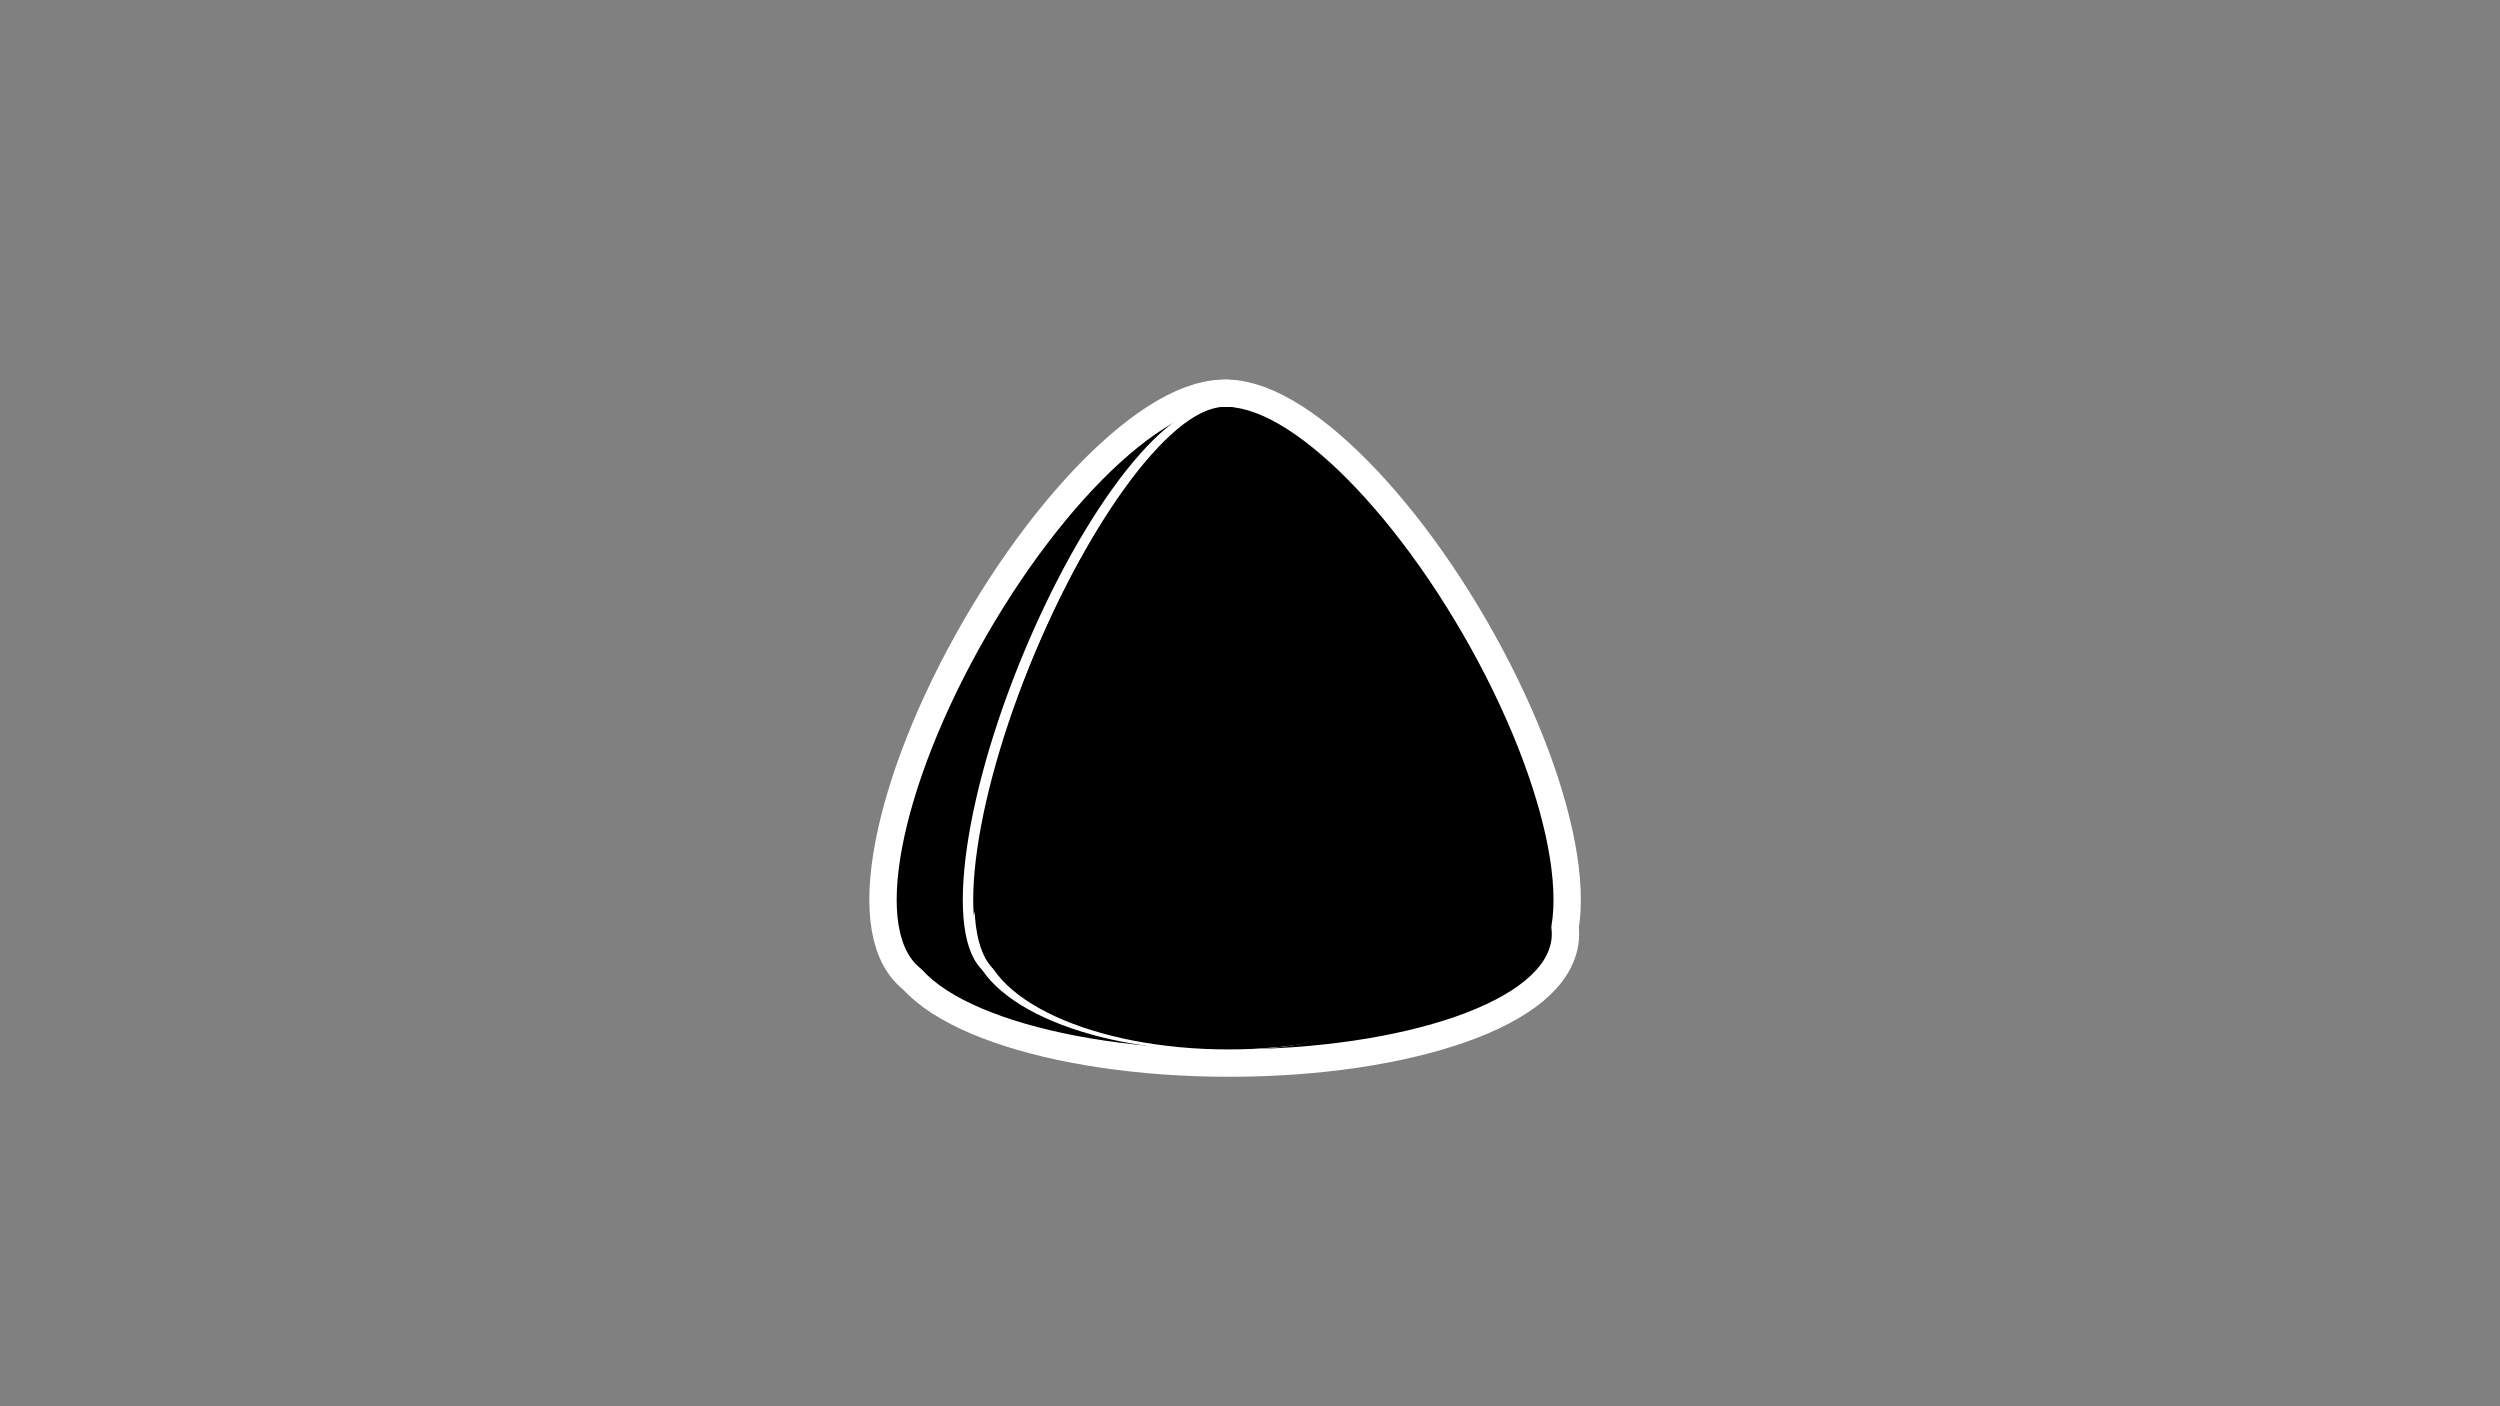 <svg version="1.1" viewBox="0.0 0.0 960.0 540.0" fill="none" stroke="none" stroke-linecap="square" stroke-miterlimit="10" xmlns:xlink="http://www.w3.org/1999/xlink" xmlns="http://www.w3.org/2000/svg"><rect x="0.0" y="0.0" width="960.0" height="540.0" fill="#808080" stroke="none"/><clipPath id="p.0"><path d="m0 0l960.0 0l0 540.0l-960.0 0l0 -540.0z" clip-rule="nonzero"/></clipPath><g clip-path="url(#p.0)"><path fill="none" d="m0 0l960.0 0l0 540.0l-960.0 0z" fill-rule="evenodd"/><path fill="#000000" d="m478.569 159.944c20.491 11.828 9.711 68.861 -24.079 127.386l0 0c-33.789 58.525 -77.792 96.38 -98.283 84.551l0 0c-20.491 -11.828 -9.711 -68.861 24.079 -127.386l0 0c33.789 -58.525 77.792 -96.38 98.283 -84.551z" fill-rule="evenodd"/><path stroke="#ffffff" stroke-width="24.0" stroke-linejoin="round" stroke-linecap="butt" d="m478.569 159.944c20.491 11.828 9.711 68.861 -24.079 127.386l0 0c-33.789 58.525 -77.792 96.38 -98.283 84.551l0 0c-20.491 -11.828 -9.711 -68.861 24.079 -127.386l0 0c33.789 -58.525 77.792 -96.38 98.283 -84.551z" fill-rule="evenodd"/><path fill="#000000" d="m387.022 302.913l0 0c0 -46.957 38.066 -85.024 85.024 -85.024l0 0c22.55 0 44.176 8.958 60.121 24.903c15.945 15.945 24.903 37.571 24.903 60.121l0 0c0 46.957 -38.066 85.024 -85.024 85.024l0 0c-46.957 0 -85.024 -38.066 -85.024 -85.024z" fill-rule="evenodd"/><path stroke="#ffffff" stroke-width="24.0" stroke-linejoin="round" stroke-linecap="butt" d="m387.022 302.913l0 0c0 -46.957 38.066 -85.024 85.024 -85.024l0 0c22.55 0 44.176 8.958 60.121 24.903c15.945 15.945 24.903 37.571 24.903 60.121l0 0c0 46.957 -38.066 85.024 -85.024 85.024l0 0c-46.957 0 -85.024 -38.066 -85.024 -85.024z" fill-rule="evenodd"/><path fill="#000000" d="m462.329 159.942c20.491 -11.828 64.487 26.026 98.268 84.551l0 0c33.781 58.525 44.554 115.557 24.063 127.386l0 0c-20.491 11.828 -64.487 -26.026 -98.268 -84.551l0 0c-33.781 -58.525 -44.554 -115.557 -24.063 -127.386z" fill-rule="evenodd"/><path stroke="#ffffff" stroke-width="24.0" stroke-linejoin="round" stroke-linecap="butt" d="m462.329 159.942c20.491 -11.828 64.487 26.026 98.268 84.551l0 0c33.781 58.525 44.554 115.557 24.063 127.386l0 0c-20.491 11.828 -64.487 -26.026 -98.268 -84.551l0 0c-33.781 -58.525 -44.554 -115.557 -24.063 -127.386z" fill-rule="evenodd"/><path fill="#000000" d="m349.699 358.646c0 -23.657 54.776 -42.835 122.346 -42.835l0 0c67.57 0 122.346 19.178 122.346 42.835l0 0c0 23.657 -54.776 42.835 -122.346 42.835l0 0c-67.57 0 -122.346 -19.178 -122.346 -42.835z" fill-rule="evenodd"/><path stroke="#ffffff" stroke-width="24.0" stroke-linejoin="round" stroke-linecap="butt" d="m349.699 358.646c0 -23.657 54.776 -42.835 122.346 -42.835l0 0c67.57 0 122.346 19.178 122.346 42.835l0 0c0 23.657 -54.776 42.835 -122.346 42.835l0 0c-67.57 0 -122.346 -19.178 -122.346 -42.835z" fill-rule="evenodd"/><path fill="#000000" d="m478.569 159.942c20.491 11.828 9.711 68.861 -24.079 127.386l0 0c-33.789 58.525 -77.792 96.38 -98.283 84.551l0 0c-20.491 -11.828 -9.711 -68.861 24.079 -127.386l0 0c33.789 -58.525 77.792 -96.38 98.283 -84.551z" fill-rule="evenodd"/><path stroke="#000000" stroke-width="3.0" stroke-linejoin="round" stroke-linecap="butt" d="m478.569 159.942c20.491 11.828 9.711 68.861 -24.079 127.386l0 0c-33.789 58.525 -77.792 96.38 -98.283 84.551l0 0c-20.491 -11.828 -9.711 -68.861 24.079 -127.386l0 0c33.789 -58.525 77.792 -96.38 98.283 -84.551z" fill-rule="evenodd"/><path fill="#000000" d="m387.022 302.911l0 0c0 -46.957 38.066 -85.024 85.024 -85.024l0 0c22.55 0 44.176 8.958 60.121 24.903c15.945 15.945 24.903 37.571 24.903 60.121l0 0c0 46.957 -38.066 85.024 -85.024 85.024l0 0c-46.957 0 -85.024 -38.066 -85.024 -85.024z" fill-rule="evenodd"/>
<path stroke="#000000" stroke-width="1.0" stroke-linejoin="round" stroke-linecap="butt" d="m387.022 302.911l0 0c0 -46.957 38.066 -85.024 85.024 -85.024l0 0c22.55 0 44.176 8.958 60.121 24.903c15.945 15.945 24.903 37.571 24.903 60.121l0 0c0 46.957 -38.066 85.024 -85.024 85.024l0 0c-46.957 0 -85.024 -38.066 -85.024 -85.024z" fill-rule="evenodd"/><path fill="#000000" d="m462.329 159.939c20.491 -11.828 64.487 26.026 98.268 84.551l0 0c33.781 58.525 44.554 115.557 24.063 127.386l0 0c-20.491 11.828 -64.487 -26.026 -98.268 -84.551l0 0c-33.781 -58.525 -44.554 -115.557 -24.063 -127.386z" fill-rule="evenodd"/><path stroke="#000000" stroke-width="3.0" stroke-linejoin="round" stroke-linecap="butt" d="m462.329 159.939c20.491 -11.828 64.487 26.026 98.268 84.551l0 0c33.781 58.525 44.554 115.557 24.063 127.386l0 0c-20.491 11.828 -64.487 -26.026 -98.268 -84.551l0 0c-33.781 -58.525 -44.554 -115.557 -24.063 -127.386z" fill-rule="evenodd"/>
<path fill="#000000" d="m349.699 358.643c0 -23.657 54.776 -42.835 122.346 -42.835l0 0c67.57 0 122.346 19.178 122.346 42.835l0 0c0 23.657 -54.776 42.835 -122.346 42.835l0 0c-67.57 0 -122.346 -19.178 -122.346 -42.835z" fill-rule="evenodd"/><path stroke="#000000" stroke-width="3.0" stroke-linejoin="round" stroke-linecap="butt" d="m349.699 358.643c0 -23.657 54.776 -42.835 122.346 -42.835l0 0c67.57 0 122.346 19.178 122.346 42.835l0 0c0 23.657 -54.776 42.835 -122.346 42.835l0 0c-67.57 0 -122.346 -19.178 -122.346 -42.835z" fill-rule="evenodd"/><path fill="#000000" fill-opacity="0.0" d="m472.694 159.942l0 0c15.588 11.828 7.387 68.861 -18.317 127.386l0 0c-25.704 58.525 -59.177 96.38 -74.764 84.551l0 0c-15.588 -11.828 -7.387 -68.861 18.317 -127.386l0 0c25.704 -58.525 59.177 -96.38 74.764 -84.551z" fill-rule="evenodd"/><path stroke="#ffffff" stroke-width="4.0" stroke-linejoin="round" stroke-linecap="butt" d="m472.694 159.942l0 0c15.588 11.828 7.387 68.861 -18.317 127.386l0 0c-25.704 58.525 -59.177 96.38 -74.764 84.551l0 0c-15.588 -11.828 -7.387 -68.861 18.317 -127.386l0 0c25.704 -58.525 59.177 -96.38 74.764 -84.551z" fill-rule="evenodd"/><path fill="#000000" fill-opacity="0.0" d="m403.055 302.911l0 0c0 -46.957 28.957 -85.024 64.677 -85.024l0 0c17.154 0 33.604 8.958 45.734 24.903c12.129 15.945 18.944 37.571 18.944 60.121l0 0c0 46.957 -28.957 85.024 -64.677 85.024l0 0c-35.72 0 -64.677 -38.066 -64.677 -85.024z" fill-rule="evenodd"/><path stroke="#ffffff" stroke-width="4.0" stroke-linejoin="round" stroke-linecap="butt" d="m403.055 302.911l0 0c0 -46.957 28.957 -85.024 64.677 -85.024l0 0c17.154 0 33.604 8.958 45.734 24.903c12.129 15.945 18.944 37.571 18.944 60.121l0 0c0 46.957 -28.957 85.024 -64.677 85.024l0 0c-35.72 0 -64.677 -38.066 -64.677 -85.024z" fill-rule="evenodd"/><path fill="#000000" fill-opacity="0.0" d="m460.34 159.94l0 0c15.588 -11.828 49.055 26.026 74.752 84.551l0 0c25.697 58.525 33.892 115.557 18.305 127.386l0 0c-15.588 11.828 -49.055 -26.026 -74.752 -84.551l0 0c-25.697 -58.525 -33.892 -115.557 -18.305 -127.386z" fill-rule="evenodd"/><path stroke="#ffffff" stroke-width="4.0" stroke-linejoin="round" stroke-linecap="butt" d="m460.34 159.94l0 0c15.588 -11.828 49.055 26.026 74.752 84.551l0 0c25.697 58.525 33.892 115.557 18.305 127.386l0 0c-15.588 11.828 -49.055 -26.026 -74.752 -84.551l0 0c-25.697 -58.525 -33.892 -115.557 -18.305 -127.386z" fill-rule="evenodd"/><path fill="#000000" fill-opacity="0.0" d="m374.663 358.644l0 0c0 -23.657 41.668 -42.835 93.069 -42.835l0 0c51.401 0 93.069 19.178 93.069 42.835l0 0c0 23.657 -41.668 42.835 -93.069 42.835l0 0c-51.401 0 -93.069 -19.178 -93.069 -42.835z" fill-rule="evenodd"/><path stroke="#ffffff" stroke-width="4.0" stroke-linejoin="round" stroke-linecap="butt" d="m374.663 358.644l0 0c0 -23.657 41.668 -42.835 93.069 -42.835l0 0c51.401 0 93.069 19.178 93.069 42.835l0 0c0 23.657 -41.668 42.835 -93.069 42.835l0 0c-51.401 0 -93.069 -19.178 -93.069 -42.835z" fill-rule="evenodd"/><path fill="#000000" d="m476.623 159.942l0 0c15.588 11.828 7.387 68.861 -18.317 127.386l0 0c-25.704 58.525 -59.177 96.38 -74.764 84.551l0 0c-15.588 -11.828 -7.387 -68.861 18.317 -127.386l0 0c25.704 -58.525 59.177 -96.38 74.764 -84.551z" fill-rule="evenodd"/><path stroke="#000000" stroke-width="3.0" stroke-linejoin="round" stroke-linecap="butt" d="m476.623 159.942l0 0c15.588 11.828 7.387 68.861 -18.317 127.386l0 0c-25.704 58.525 -59.177 96.38 -74.764 84.551l0 0c-15.588 -11.828 -7.387 -68.861 18.317 -127.386l0 0c25.704 -58.525 59.177 -96.38 74.764 -84.551z" fill-rule="evenodd"/><path fill="#000000" d="m406.984 302.911l0 0c0 -46.957 28.957 -85.024 64.677 -85.024l0 0c17.154 0 33.604 8.958 45.734 24.903c12.129 15.945 18.944 37.571 18.944 60.121l0 0c0 46.957 -28.957 85.024 -64.677 85.024l0 0c-35.72 0 -64.677 -38.066 -64.677 -85.024z" fill-rule="evenodd"/><path stroke="#000000" stroke-width="1.0" stroke-linejoin="round" stroke-linecap="butt" d="m406.984 302.911l0 0c0 -46.957 28.957 -85.024 64.677 -85.024l0 0c17.154 0 33.604 8.958 45.734 24.903c12.129 15.945 18.944 37.571 18.944 60.121l0 0c0 46.957 -28.957 85.024 -64.677 85.024l0 0c-35.72 0 -64.677 -38.066 -64.677 -85.024z" fill-rule="evenodd"/><path fill="#000000" d="m464.269 159.94l0 0c15.588 -11.828 49.055 26.026 74.752 84.551l0 0c25.697 58.525 33.892 115.557 18.305 127.386l0 0c-15.588 11.828 -49.055 -26.026 -74.752 -84.551l0 0c-25.697 -58.525 -33.892 -115.557 -18.305 -127.386z" fill-rule="evenodd"/><path stroke="#000000" stroke-width="3.0" stroke-linejoin="round" stroke-linecap="butt" d="m464.269 159.94l0 0c15.588 -11.828 49.055 26.026 74.752 84.551l0 0c25.697 58.525 33.892 115.557 18.305 127.386l0 0c-15.588 11.828 -49.055 -26.026 -74.752 -84.551l0 0c-25.697 -58.525 -33.892 -115.557 -18.305 -127.386z" fill-rule="evenodd"/><path fill="#000000" d="m378.592 358.644l0 0c0 -23.657 41.668 -42.835 93.069 -42.835l0 0c51.401 0 93.069 19.178 93.069 42.835l0 0c0 23.657 -41.668 42.835 -93.069 42.835l0 0c-51.401 0 -93.069 -19.178 -93.069 -42.835z" fill-rule="evenodd"/><path stroke="#000000" stroke-width="3.0" stroke-linejoin="round" stroke-linecap="butt" d="m378.592 358.644l0 0c0 -23.657 41.668 -42.835 93.069 -42.835l0 0c51.401 0 93.069 19.178 93.069 42.835l0 0c0 23.657 -41.668 42.835 -93.069 42.835l0 0c-51.401 0 -93.069 -19.178 -93.069 -42.835z" fill-rule="evenodd"/></g></svg>